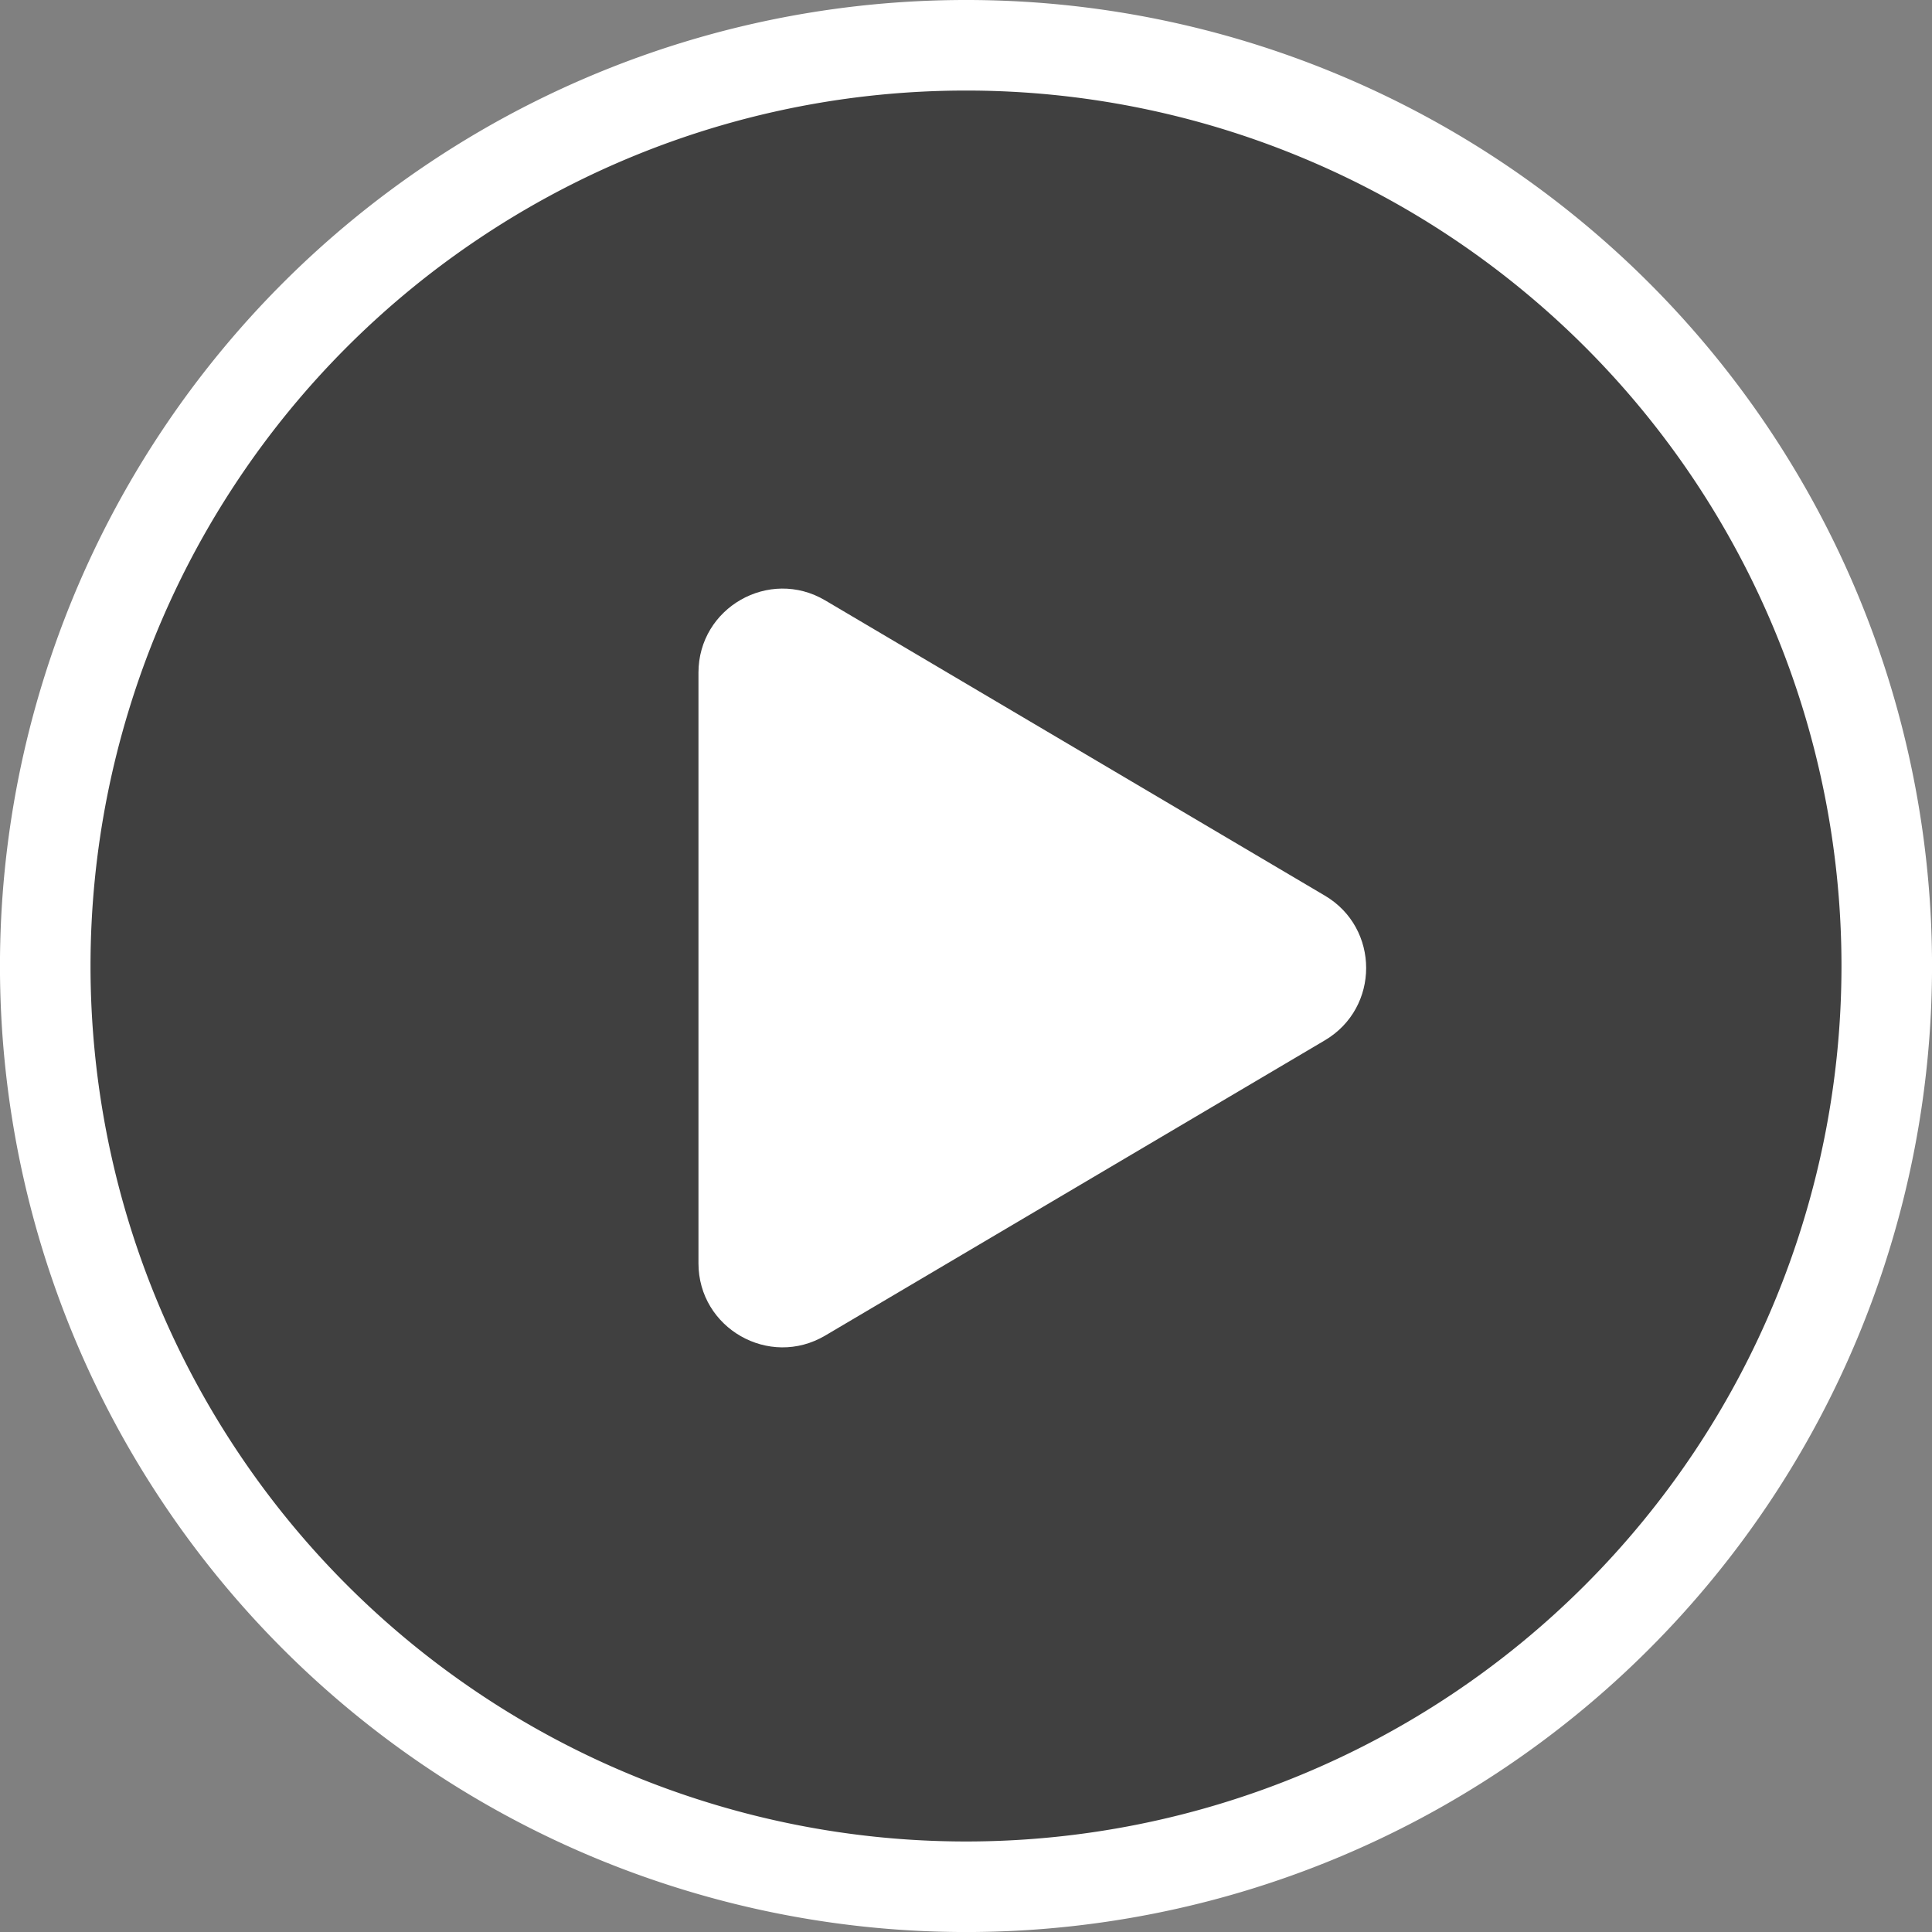<svg width="46" height="46" viewBox="0 0 46 46" xmlns="http://www.w3.org/2000/svg">
    <rect x="0" y="0" width="46" height="46" fill="#808080" stroke="none"/>
    <g fill="none" fill-rule="evenodd">
        <path d="M23 1.078a21.89 21.89 0 0 1 8.39 1.669 21.875 21.875 0 0 1 5.517 3.307 21.91 21.91 0 0 1 7.91 14.797 21.889 21.889 0 0 1-.84 8.513 21.88 21.88 0 0 1-4.031 7.543 21.91 21.91 0 0 1-14.797 7.91 21.889 21.889 0 0 1-8.513-.84 21.872 21.872 0 0 1-5.815-2.75 21.892 21.892 0 0 1-6.048-6.048 21.896 21.896 0 0 1-3.59-10.03 21.889 21.889 0 0 1 .84-8.513 21.872 21.872 0 0 1 2.75-5.815 21.892 21.892 0 0 1 6.048-6.048 21.896 21.896 0 0 1 10.03-3.59c.715-.07 1.431-.105 2.149-.105z" stroke="#FFF" stroke-width="2.156" fill-opacity=".5" fill="#000" fill-rule="nonzero"/>
        <path d="M31.545 21.325c1.31.774 1.31 2.67 0 3.444l-11.897 7.03c-1.333.788-3.018-.174-3.018-1.722v-14.06c0-1.549 1.685-2.51 3.018-1.722l11.897 7.03z" fill="#FFF"/>
    </g>
</svg>

